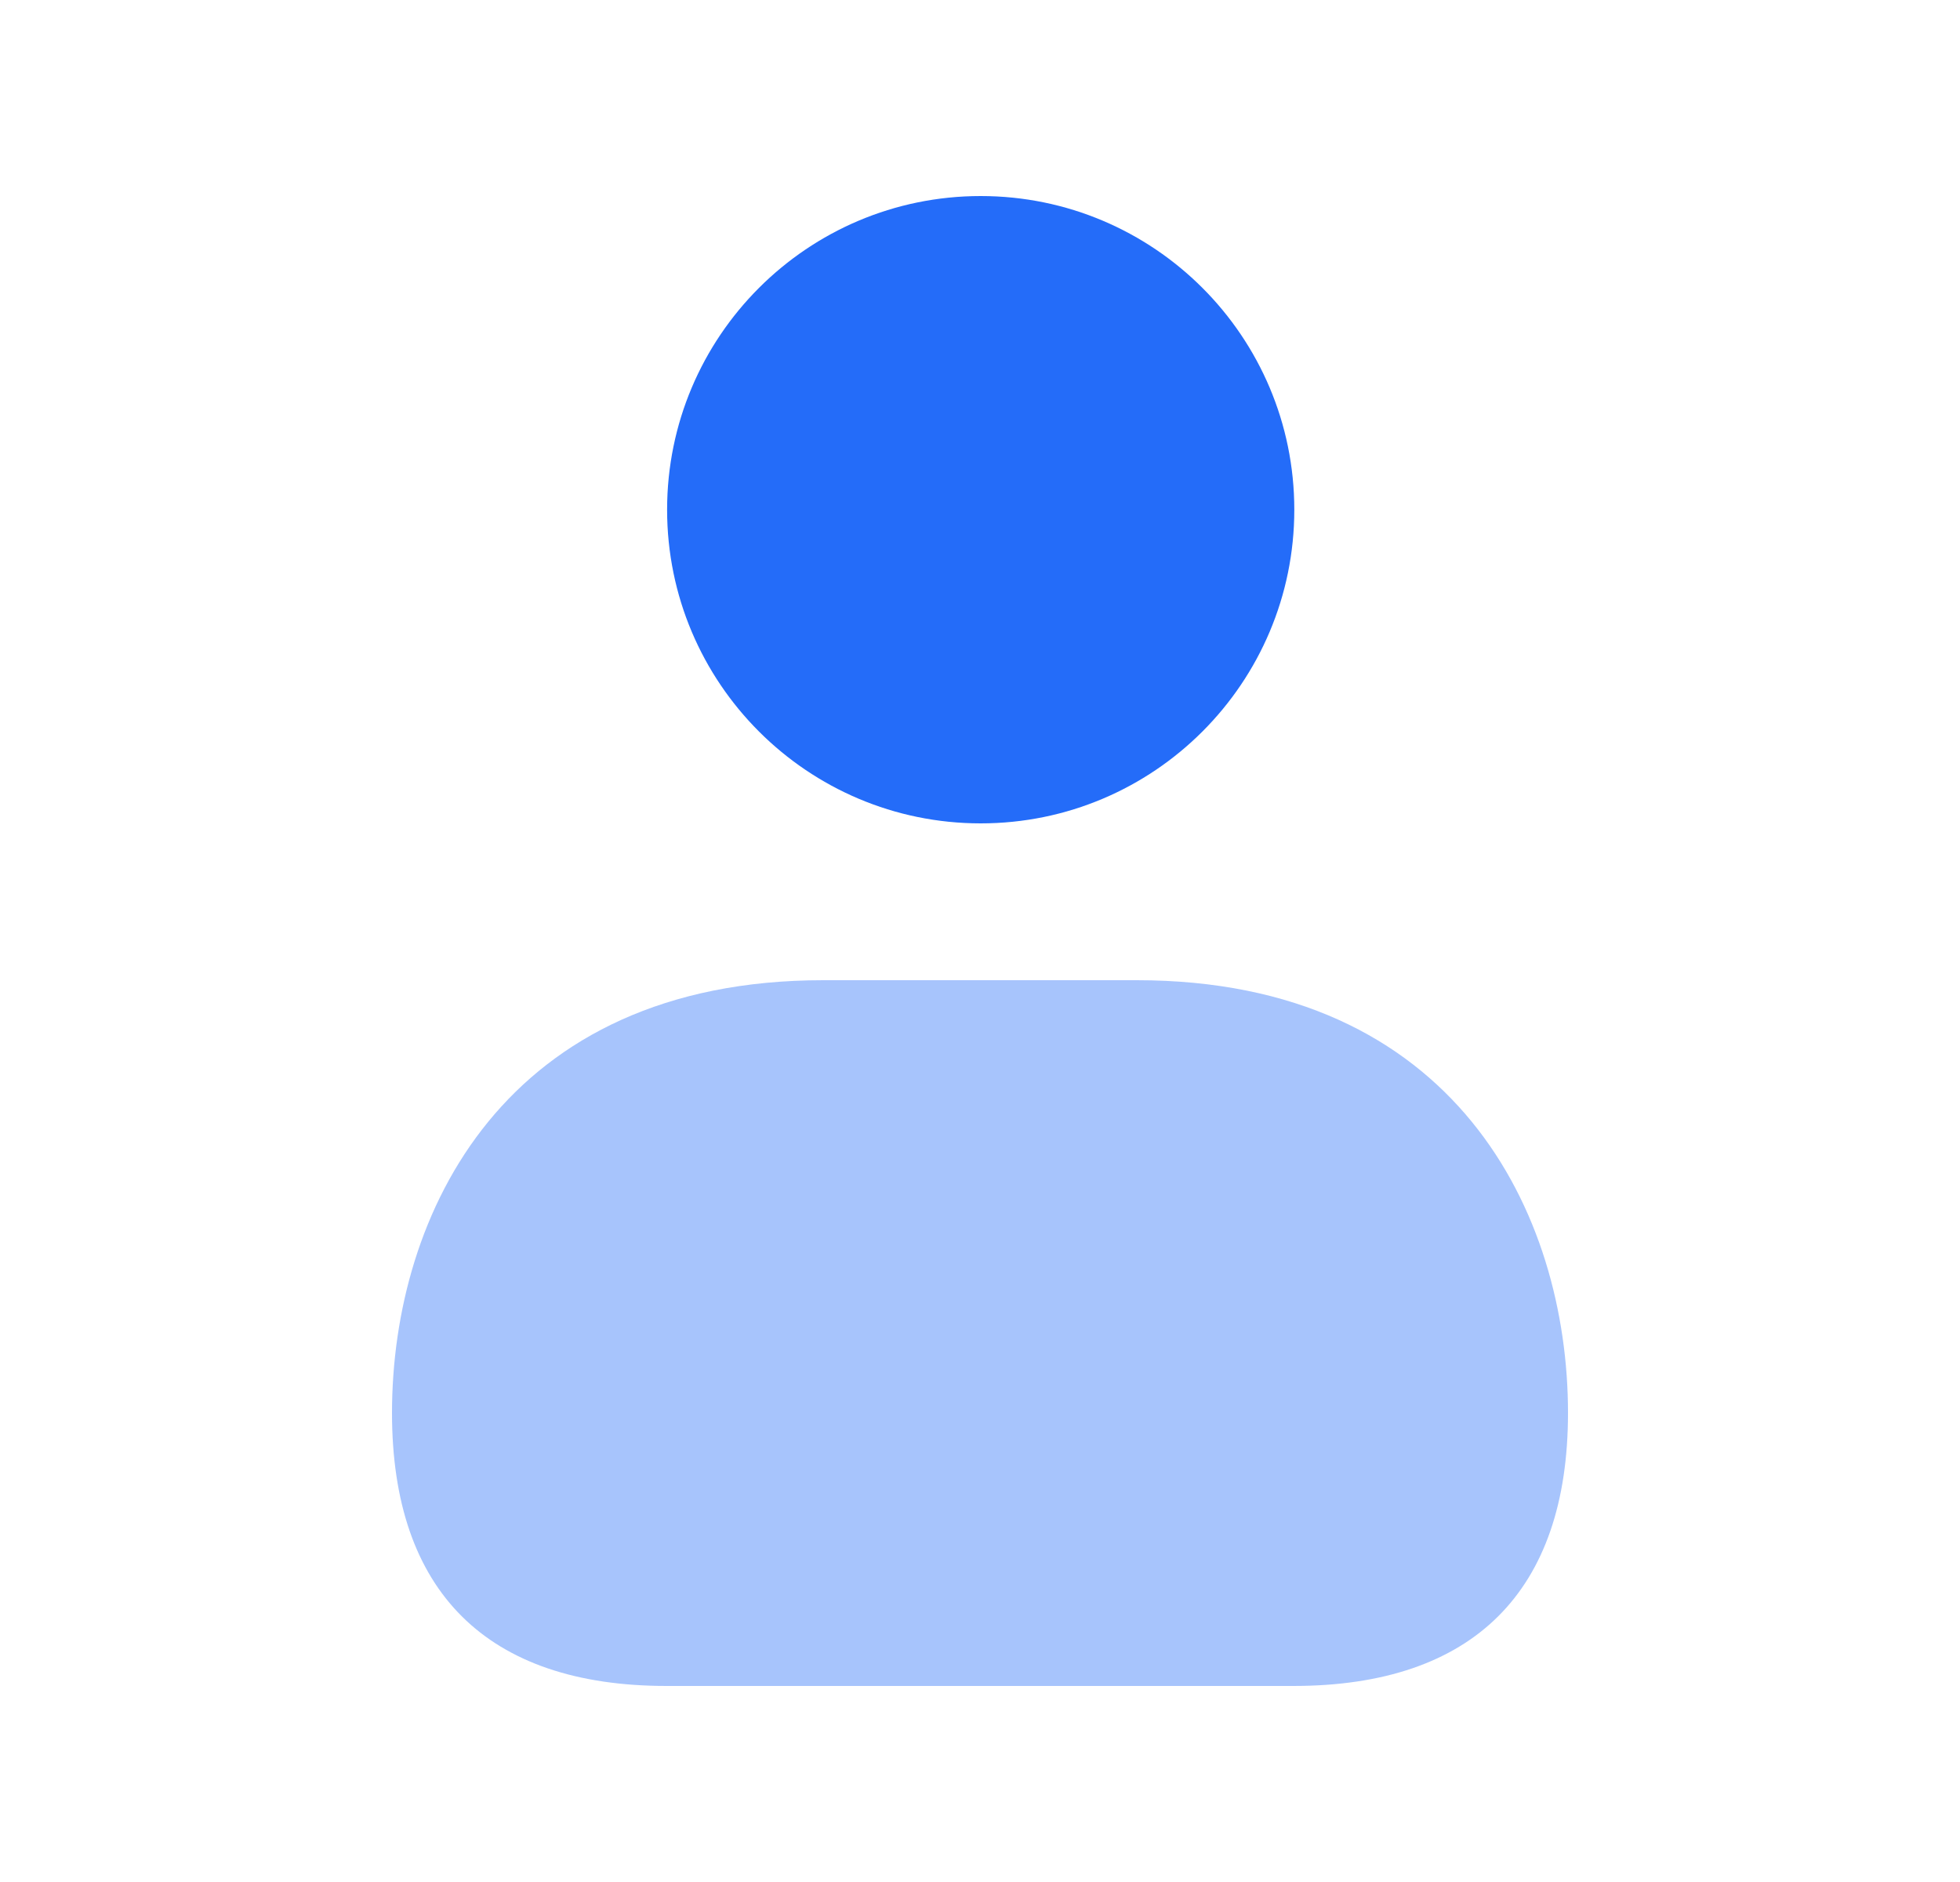 <svg width="25" height="24" viewBox="0 0 25 24" fill="none" xmlns="http://www.w3.org/2000/svg">
<path d="M12.509 10.5C14.718 10.5 16.509 8.709 16.509 6.5C16.509 4.291 14.718 2.5 12.509 2.5C10.3 2.5 8.509 4.291 8.509 6.5C8.509 8.709 10.3 10.5 12.509 10.5Z" fill="#246CF9"/>
<path opacity="0.4" d="M14.5 12.5H10.5C6.44 12.5 5 15.473 5 18.019C5 20.296 6.211 21.5 8.503 21.5H16.497C18.789 21.5 20 20.296 20 18.019C20 15.473 18.56 12.5 14.5 12.5Z" fill="#246CF9"/>
</svg>
